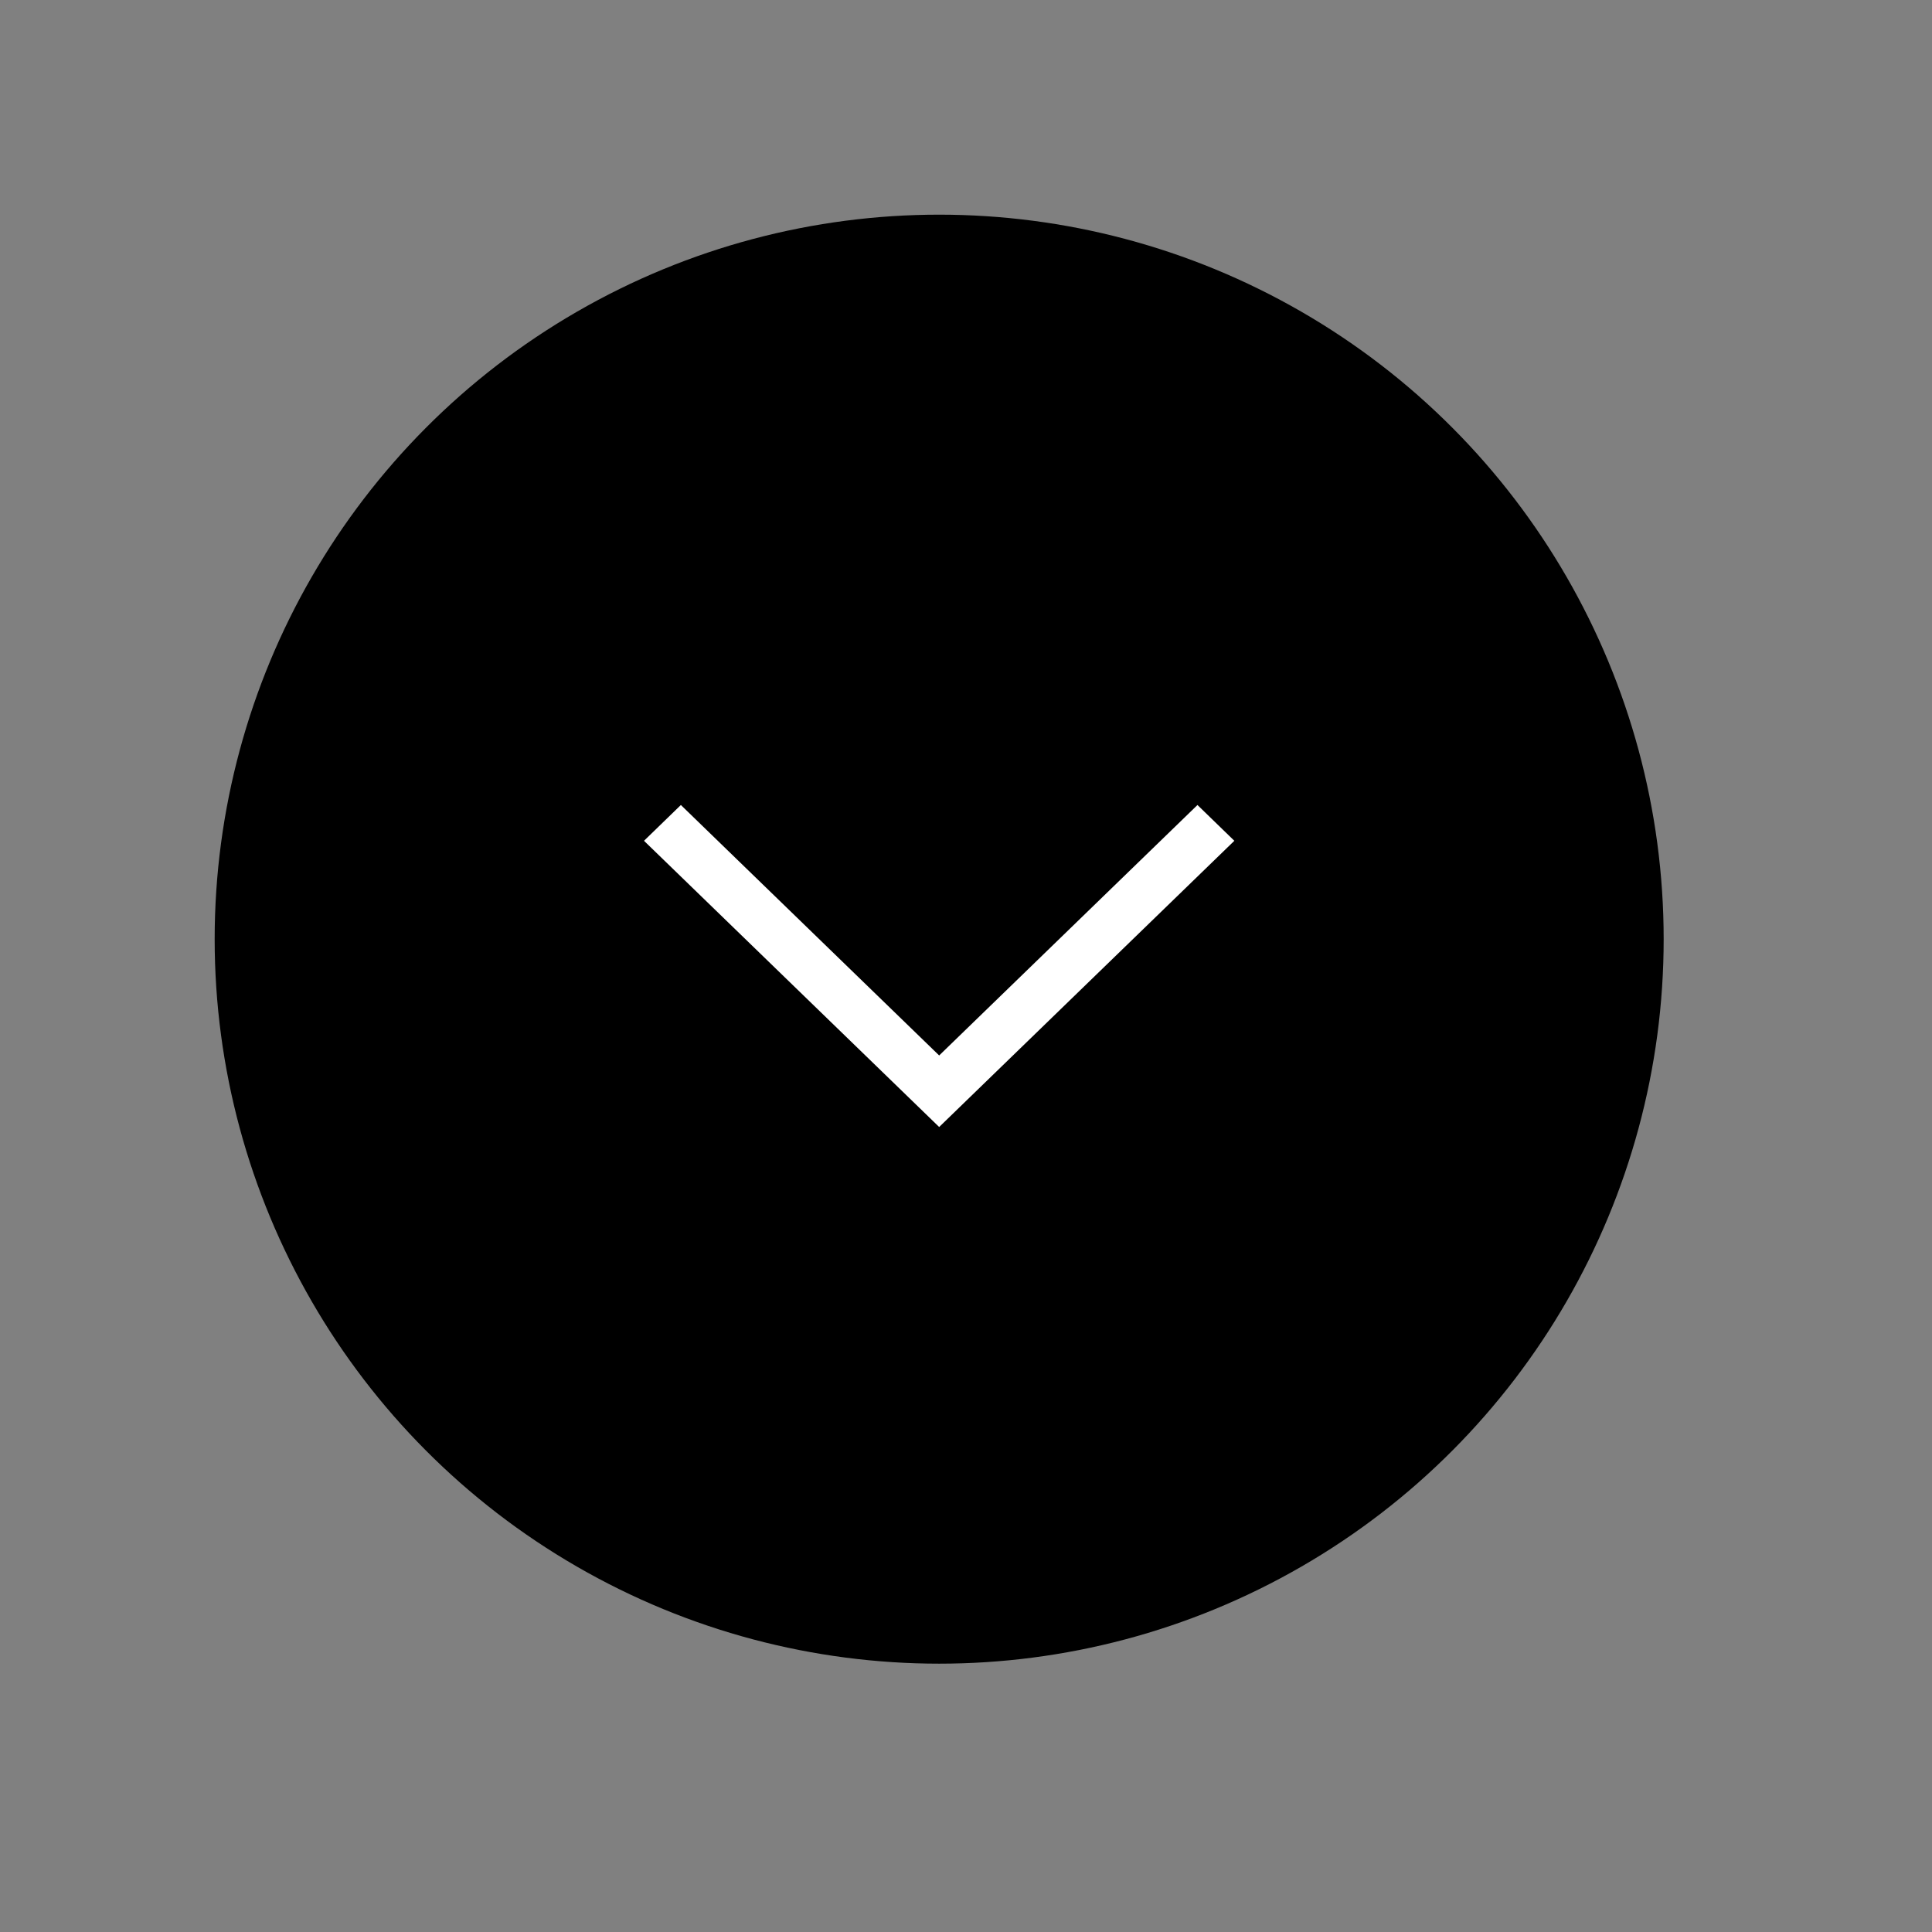 <svg width="36" height="36" viewBox="0 0 36 36" fill="none" xmlns="http://www.w3.org/2000/svg">
<rect x="0" y="0" width="36" height="36" fill="#808080" stroke="none"/>
<circle cx="17.5" cy="17.5" r="13.5" fill="black"/>
<path d="M12 15.667L17.5 21L23 15.667L22.313 15L17.5 19.667L12.687 15L12 15.667Z" fill="white"/>
</svg>
